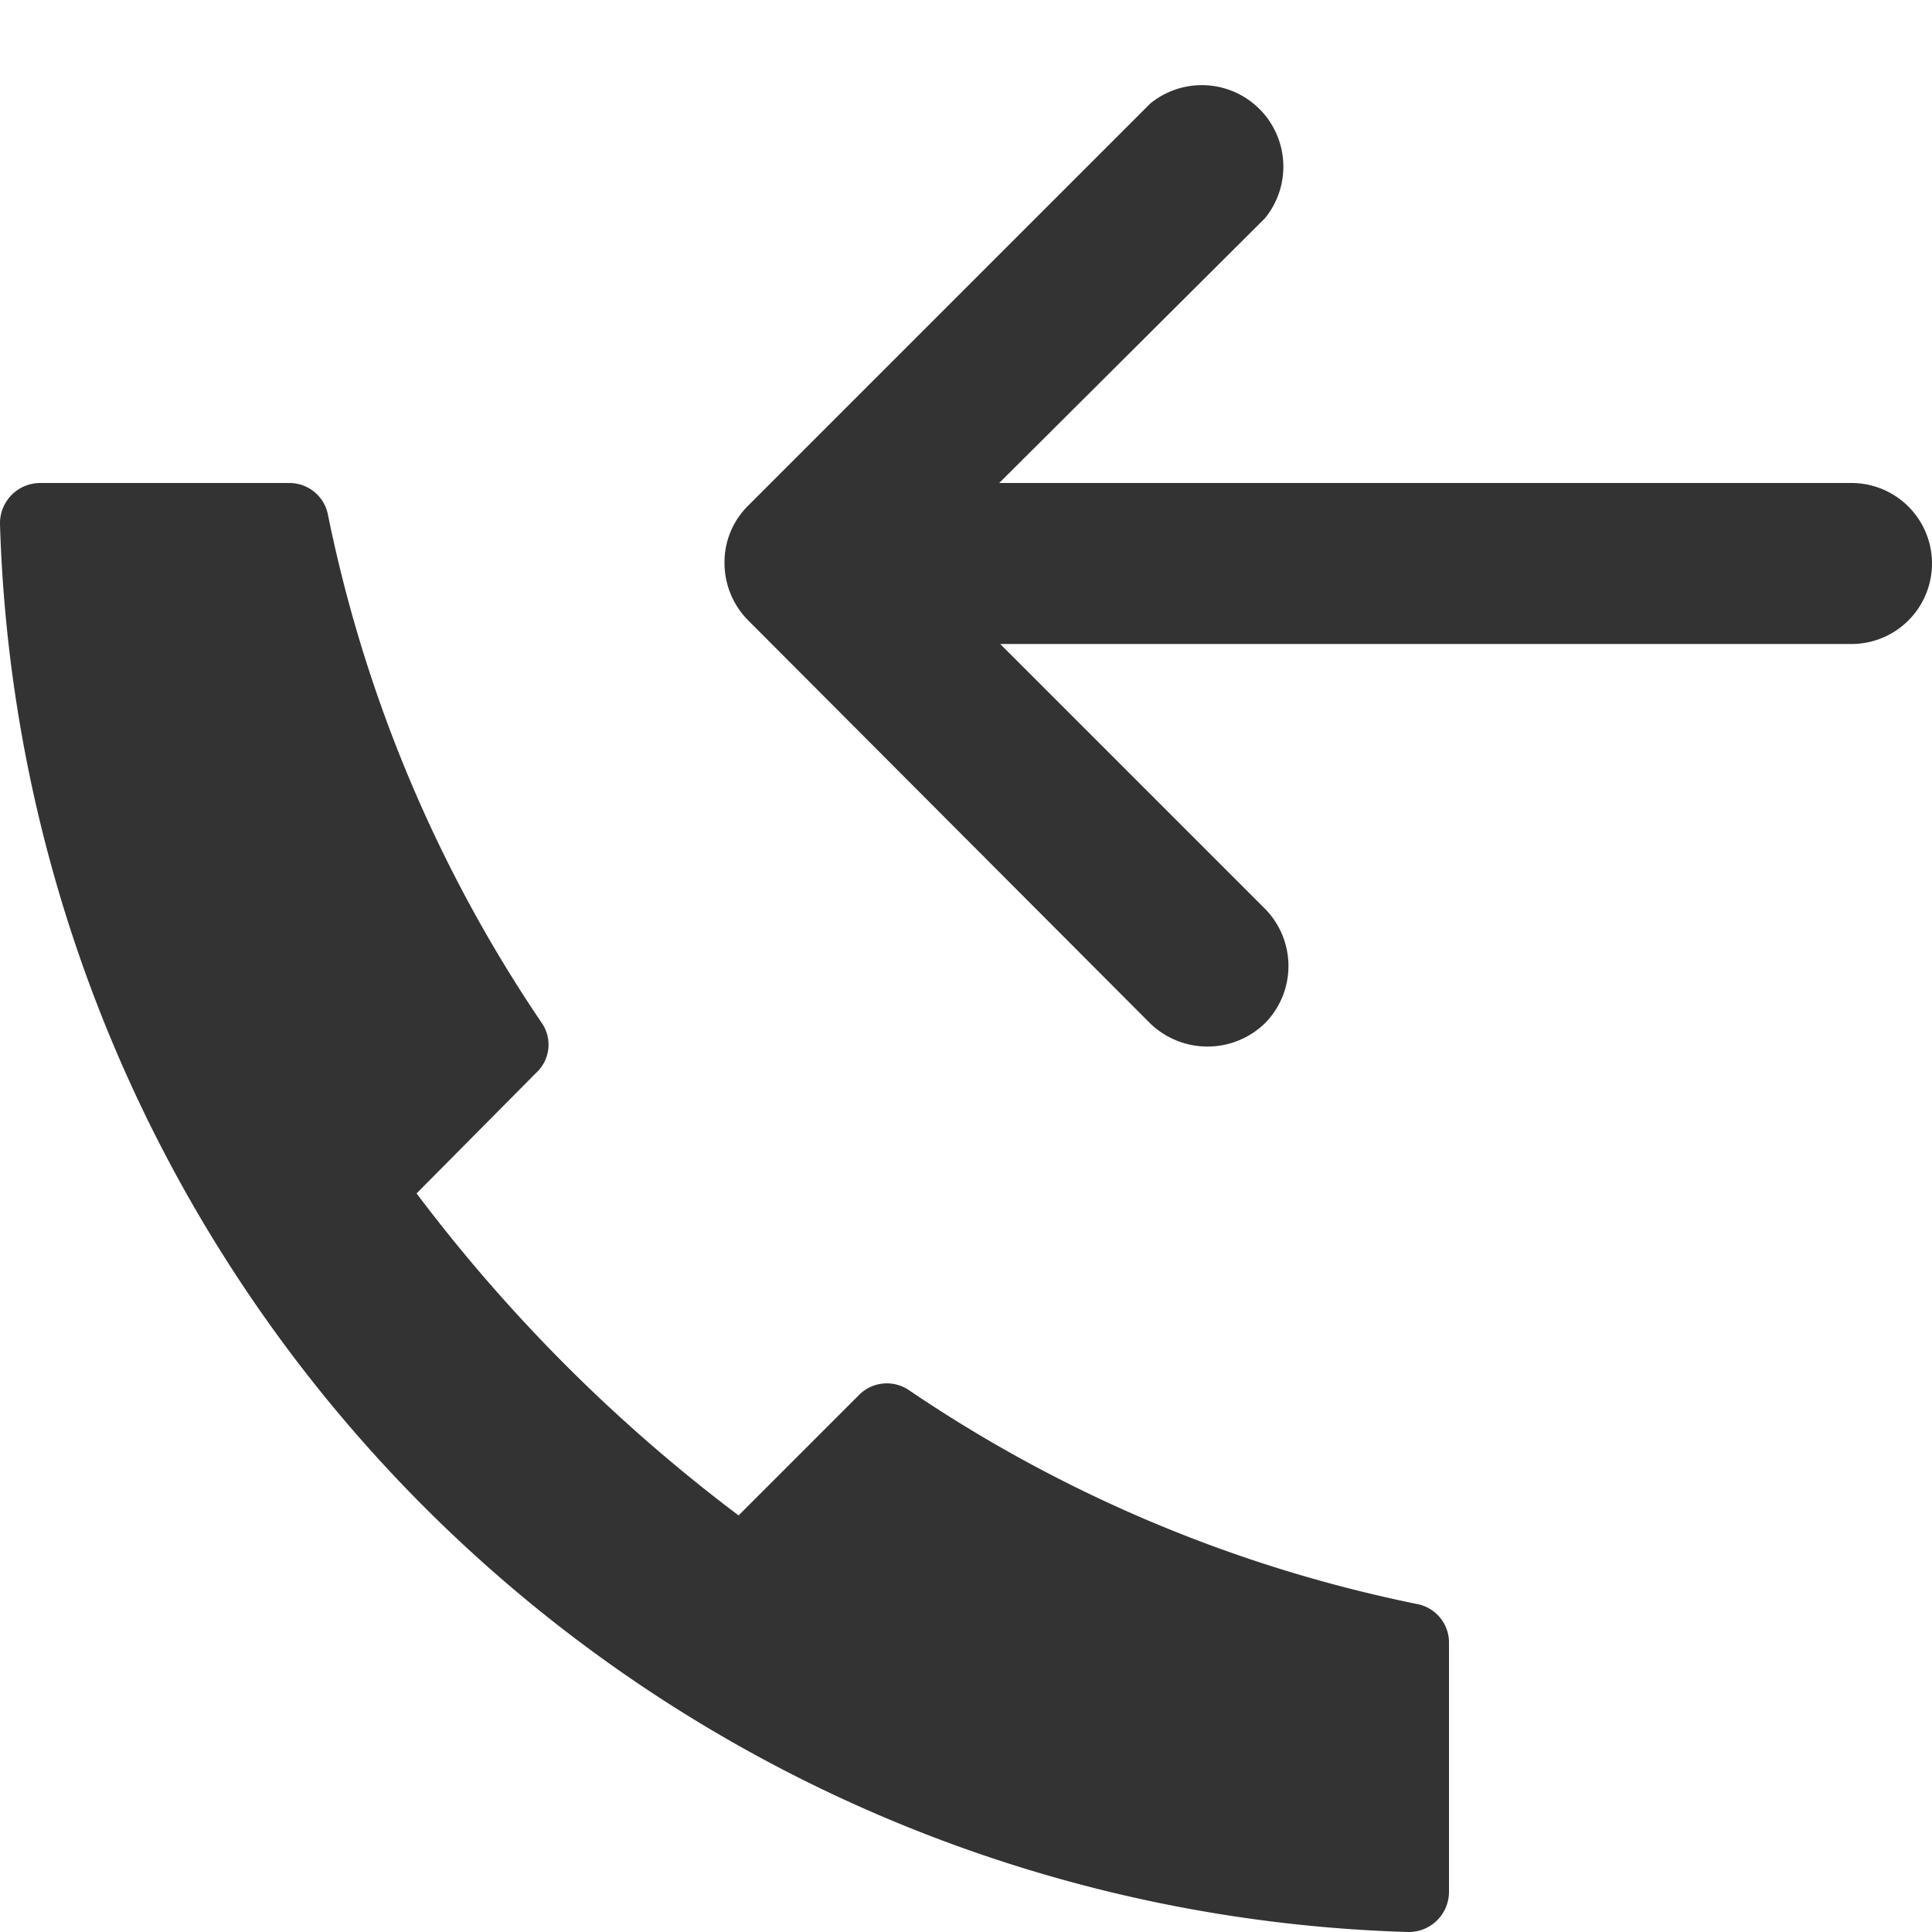 <svg id="call_incoming_solid" xmlns="http://www.w3.org/2000/svg" viewBox="0 0 192 192"><path fill="none" d="M0 0h192v192H0z"/><path d="M140.8 159.4a139.4 139.4 0 0 1-50.4-21.2 3.9 3.9 0 0 0-5 .4l-12 12a161.7 161.7 0 0 1-32-32l11.9-12a3.8 3.8 0 0 0 .5-5 139.4 139.4 0 0 1-21.2-50.4 3.9 3.9 0 0 0-3.9-3.2H4a4 4 0 0 0-4 4.1A144.3 144.3 0 0 0 139.9 192a4 4 0 0 0 4.1-4v-24.7a3.9 3.9 0 0 0-3.2-3.9zM184 48H99.3l26.4-26.3a8.1 8.1 0 0 0-11.4-11.4l-40 40a7.9 7.9 0 0 0-2.3 5.6 8.1 8.1 0 0 0 2.3 5.7l40 40.1a8.2 8.2 0 0 0 11.4 0 8.1 8.1 0 0 0 0-11.4L99.4 64H184a8 8 0 0 0 0-16z" fill="#333"/></svg>